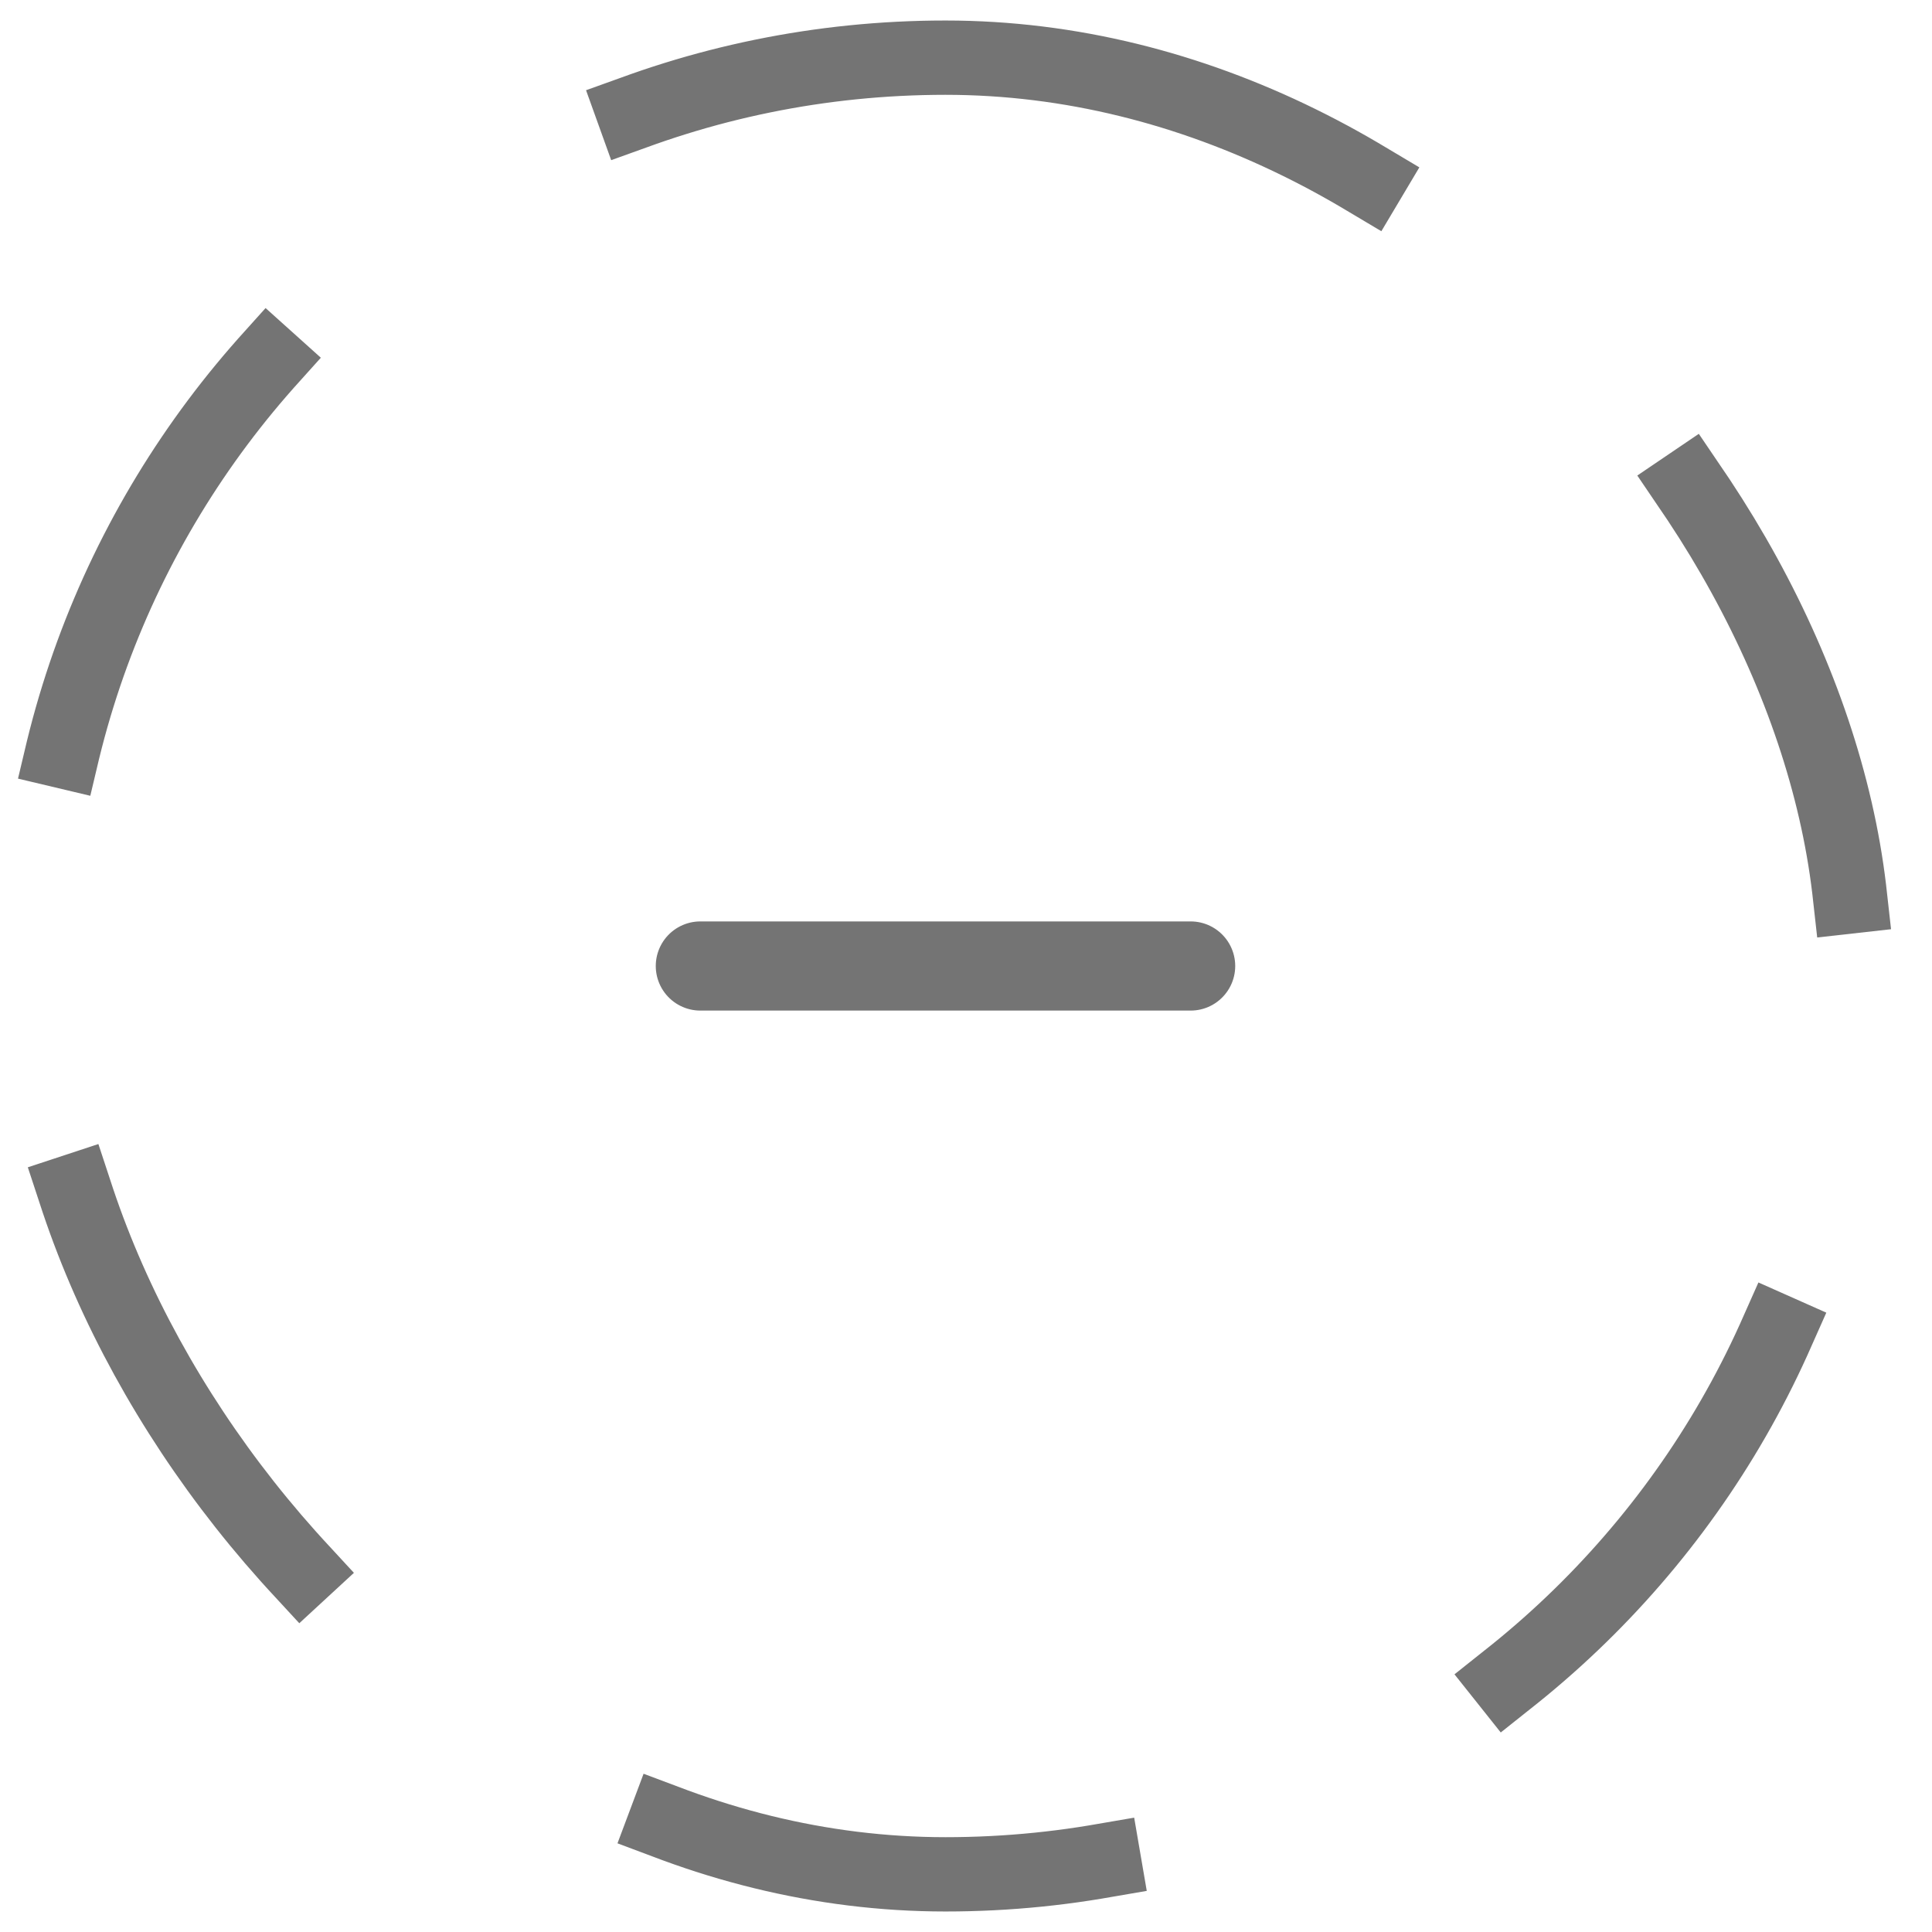 <svg width="26" height="26" viewBox="0 0 26 26" fill="none" xmlns="http://www.w3.org/2000/svg">
<rect x="0.5" y="0.776" width="24.448" height="24.448" rx="12.224" stroke="#747474" stroke-linecap="square" stroke-dasharray="6 6"/>
<path d="M9.425 13H16.023" stroke="#747474" stroke-width="1.2" stroke-linecap="round" stroke-linejoin="round"/>
</svg>
